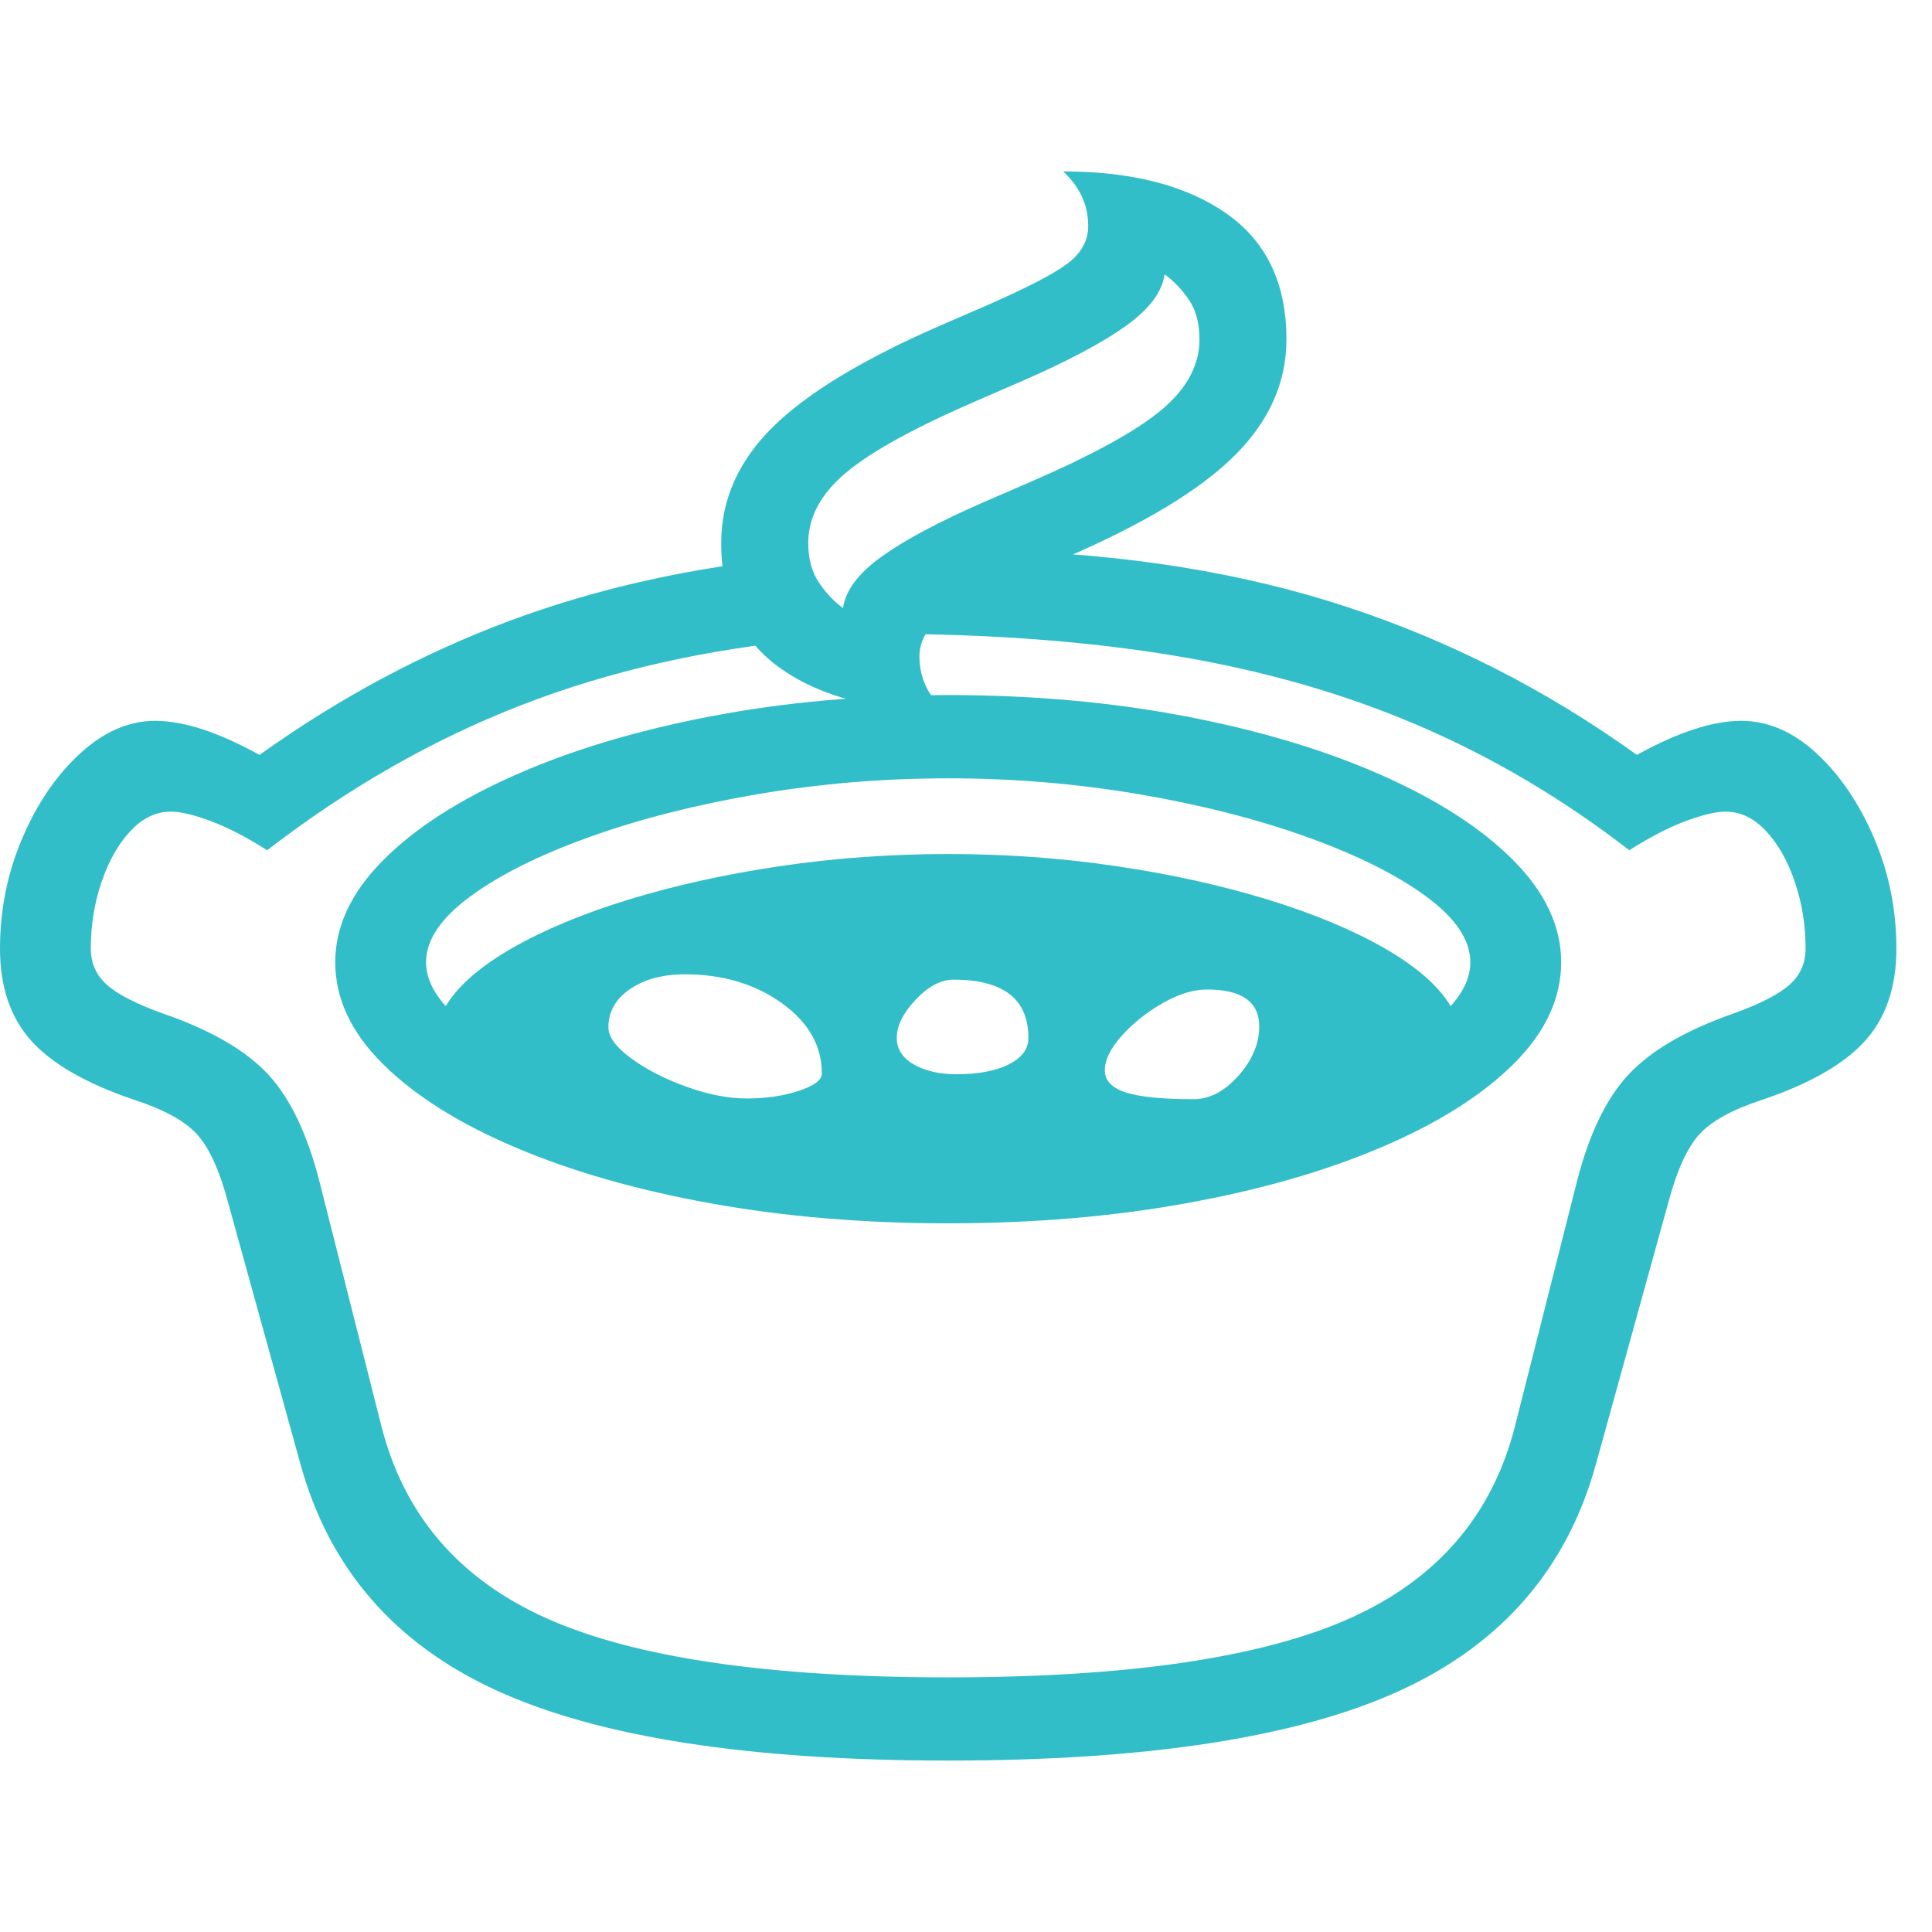 <svg version="1.1" xmlns="http://www.w3.org/2000/svg" style="fill:rgba(0,0,0,1.0)" width="256" height="256" viewBox="0 0 39.891 32.812"><path fill="rgb(50, 190, 200)" d="M19.578 32.812 C15.474 32.812 12.367 32.331 10.258 31.367 C8.148 30.404 6.797 28.844 6.203 26.688 L4.703 21.266 C4.526 20.609 4.313 20.146 4.062 19.875 C3.812 19.604 3.385 19.37 2.781 19.172 C1.792 18.839 1.081 18.432 0.648 17.953 C0.216 17.474 0 16.839 0 16.047 C0 15.245 0.154 14.484 0.461 13.766 C0.768 13.047 1.167 12.464 1.656 12.016 C2.146 11.568 2.661 11.344 3.203 11.344 C3.495 11.344 3.818 11.401 4.172 11.516 C4.526 11.63 4.922 11.807 5.359 12.047 C7.005 10.87 8.732 9.945 10.539 9.273 C12.346 8.602 14.302 8.167 16.406 7.969 L16.797 9.656 C14.609 9.854 12.602 10.307 10.773 11.016 C8.945 11.724 7.193 12.724 5.516 14.016 C5.089 13.745 4.701 13.544 4.352 13.414 C4.003 13.284 3.729 13.219 3.531 13.219 C3.219 13.219 2.938 13.354 2.688 13.625 C2.437 13.896 2.24 14.247 2.094 14.68 C1.948 15.112 1.875 15.568 1.875 16.047 C1.875 16.349 1.987 16.599 2.211 16.797 C2.435 16.995 2.823 17.193 3.375 17.391 C4.365 17.734 5.089 18.156 5.547 18.656 C6.005 19.156 6.359 19.906 6.609 20.906 L7.875 25.906 C8.344 27.75 9.487 29.076 11.305 29.883 C13.122 30.69 15.88 31.094 19.578 31.094 C23.276 31.094 26.034 30.69 27.852 29.883 C29.669 29.076 30.812 27.75 31.281 25.906 L32.547 20.906 C32.797 19.906 33.154 19.156 33.617 18.656 C34.081 18.156 34.802 17.734 35.781 17.391 C36.333 17.193 36.721 16.995 36.945 16.797 C37.169 16.599 37.281 16.349 37.281 16.047 C37.281 15.568 37.208 15.112 37.062 14.68 C36.917 14.247 36.719 13.896 36.469 13.625 C36.219 13.354 35.938 13.219 35.625 13.219 C35.427 13.219 35.154 13.284 34.805 13.414 C34.456 13.544 34.068 13.745 33.641 14.016 C32.266 12.953 30.813 12.094 29.281 11.438 C27.75 10.781 26.076 10.302 24.258 10 C22.44 9.698 20.406 9.547 18.156 9.547 L20.625 7.828 C23.281 7.901 25.677 8.289 27.812 8.992 C29.948 9.695 31.943 10.714 33.797 12.047 C34.234 11.807 34.63 11.63 34.984 11.516 C35.339 11.401 35.661 11.344 35.953 11.344 C36.505 11.344 37.023 11.568 37.508 12.016 C37.992 12.464 38.388 13.047 38.695 13.766 C39.003 14.484 39.156 15.245 39.156 16.047 C39.156 16.839 38.94 17.474 38.508 17.953 C38.076 18.432 37.365 18.839 36.375 19.172 C35.771 19.37 35.344 19.604 35.094 19.875 C34.844 20.146 34.63 20.609 34.453 21.266 L32.953 26.688 C32.359 28.844 31.01 30.404 28.906 31.367 C26.802 32.331 23.693 32.812 19.578 32.812 Z M15.422 19.141 C15.818 19.141 16.174 19.089 16.492 18.984 C16.81 18.88 16.969 18.76 16.969 18.625 C16.969 18.052 16.693 17.568 16.141 17.172 C15.589 16.776 14.922 16.578 14.141 16.578 C13.682 16.578 13.305 16.68 13.008 16.883 C12.711 17.086 12.562 17.349 12.562 17.672 C12.562 17.87 12.719 18.083 13.031 18.312 C13.344 18.542 13.724 18.737 14.172 18.898 C14.62 19.06 15.036 19.141 15.422 19.141 Z M19.75 18.641 C20.198 18.641 20.557 18.573 20.828 18.438 C21.099 18.302 21.234 18.12 21.234 17.891 C21.234 17.089 20.719 16.688 19.688 16.688 C19.427 16.688 19.167 16.826 18.906 17.102 C18.646 17.378 18.516 17.641 18.516 17.891 C18.516 18.12 18.633 18.302 18.867 18.438 C19.102 18.573 19.396 18.641 19.75 18.641 Z M24.641 19.156 C24.974 19.156 25.284 18.995 25.57 18.672 C25.857 18.349 26 18.01 26 17.656 C26 17.146 25.641 16.891 24.922 16.891 C24.641 16.891 24.336 16.984 24.008 17.172 C23.68 17.359 23.398 17.583 23.164 17.844 C22.93 18.104 22.812 18.344 22.812 18.562 C22.812 18.771 22.956 18.922 23.242 19.016 C23.529 19.109 23.995 19.156 24.641 19.156 Z M19.5 11.141 C18.083 11.141 16.961 10.852 16.133 10.273 C15.305 9.695 14.891 8.828 14.891 7.672 C14.891 6.776 15.247 5.977 15.961 5.273 C16.674 4.57 17.833 3.87 19.438 3.172 L20.375 2.766 C21.208 2.401 21.766 2.112 22.047 1.898 C22.328 1.685 22.469 1.427 22.469 1.125 C22.469 0.698 22.297 0.323 21.953 -0 C23.37 -0 24.492 0.289 25.32 0.867 C26.148 1.445 26.562 2.312 26.562 3.469 C26.562 4.354 26.208 5.151 25.5 5.859 C24.792 6.568 23.63 7.271 22.016 7.969 L21.078 8.375 C20.245 8.729 19.688 9.016 19.406 9.234 C19.125 9.453 18.984 9.714 18.984 10.016 C18.984 10.443 19.156 10.818 19.5 11.141 Z M17.406 9.016 C17.458 8.651 17.724 8.297 18.203 7.953 C18.682 7.609 19.385 7.234 20.312 6.828 L21.25 6.422 C22.552 5.859 23.464 5.359 23.984 4.922 C24.505 4.484 24.766 4 24.766 3.469 C24.766 3.135 24.693 2.862 24.547 2.648 C24.401 2.435 24.234 2.26 24.047 2.125 C23.995 2.49 23.729 2.844 23.25 3.188 C22.771 3.531 22.068 3.906 21.141 4.312 L20.203 4.719 C18.901 5.281 17.99 5.781 17.469 6.219 C16.948 6.656 16.688 7.141 16.688 7.672 C16.688 7.995 16.76 8.266 16.906 8.484 C17.052 8.703 17.219 8.88 17.406 9.016 Z M6.922 16.328 C6.922 15.589 7.25 14.888 7.906 14.227 C8.563 13.565 9.474 12.977 10.641 12.461 C11.807 11.945 13.154 11.542 14.68 11.25 C16.206 10.958 17.839 10.812 19.578 10.812 C21.318 10.812 22.951 10.958 24.477 11.25 C26.003 11.542 27.349 11.945 28.516 12.461 C29.682 12.977 30.594 13.565 31.25 14.227 C31.906 14.888 32.234 15.589 32.234 16.328 C32.234 17.078 31.906 17.779 31.25 18.43 C30.594 19.081 29.685 19.654 28.523 20.148 C27.362 20.643 26.018 21.029 24.492 21.305 C22.966 21.581 21.328 21.719 19.578 21.719 C17.828 21.719 16.19 21.581 14.664 21.305 C13.138 21.029 11.794 20.643 10.633 20.148 C9.471 19.654 8.563 19.081 7.906 18.43 C7.25 17.779 6.922 17.078 6.922 16.328 Z M8.797 16.328 C8.797 16.63 8.932 16.932 9.203 17.234 C9.453 16.818 9.909 16.419 10.57 16.039 C11.232 15.659 12.039 15.323 12.992 15.031 C13.945 14.74 14.984 14.51 16.109 14.344 C17.234 14.177 18.391 14.094 19.578 14.094 C20.766 14.094 21.922 14.177 23.047 14.344 C24.172 14.51 25.211 14.74 26.164 15.031 C27.117 15.323 27.924 15.659 28.586 16.039 C29.247 16.419 29.703 16.818 29.953 17.234 C30.224 16.932 30.359 16.63 30.359 16.328 C30.359 15.87 30.055 15.417 29.445 14.969 C28.836 14.521 28.016 14.112 26.984 13.742 C25.953 13.372 24.797 13.078 23.516 12.859 C22.234 12.641 20.922 12.531 19.578 12.531 C18.234 12.531 16.922 12.641 15.641 12.859 C14.359 13.078 13.203 13.372 12.172 13.742 C11.141 14.112 10.32 14.521 9.711 14.969 C9.102 15.417 8.797 15.87 8.797 16.328 Z M39.891 27.344" /></svg>